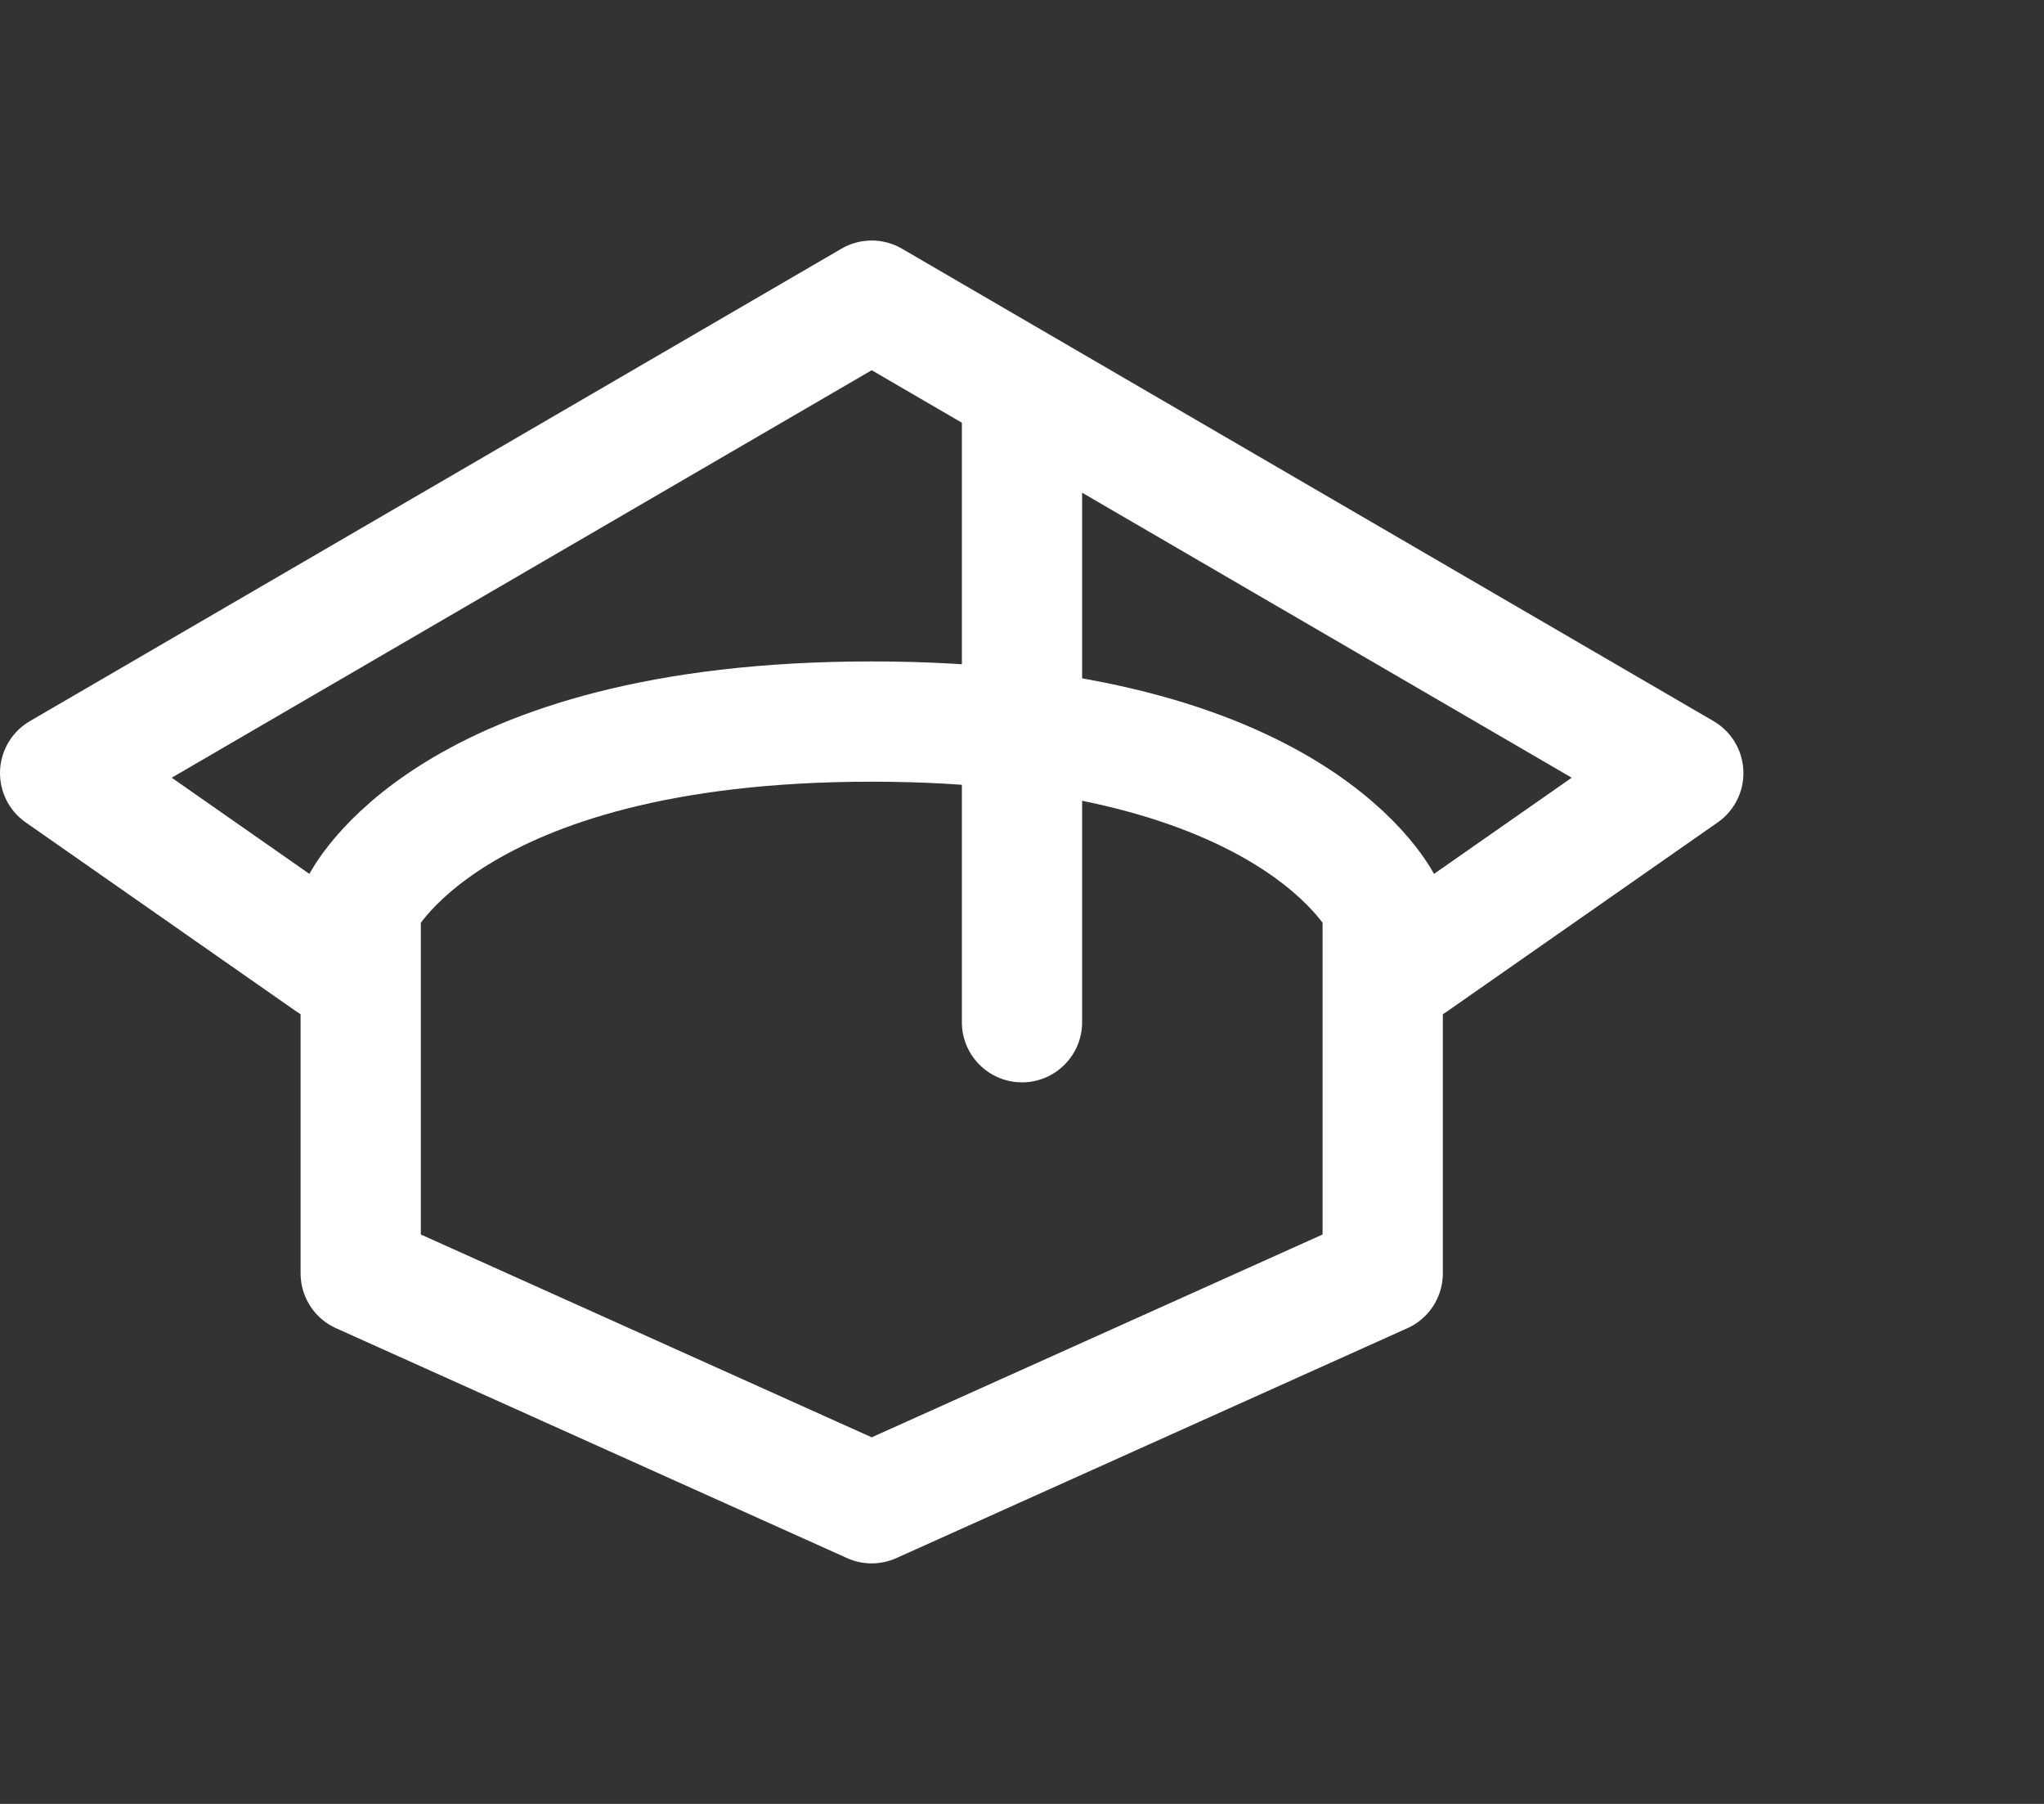 <svg width="34" height="30" viewBox="0 0 34 30" fill="none" xmlns="http://www.w3.org/2000/svg">
<rect x="0" y="0" width="34" height="30" fill="#333333" stroke="none"/>
<path d="M5.5 16L1 12.857L14.5 5L28 12.857L23.5 16" stroke="white" stroke-width="2" stroke-linecap="round" stroke-linejoin="round"/>
<path d="M16 17C16 17.552 16.448 18 17 18C17.552 18 18 17.552 18 17H16ZM16 6V17H18V6H16Z" fill="white"/>
<path d="M6 15.059V21.177L14.5 25L23 21.177V15.059C23 15.059 21.583 12 14.5 12C7.417 12 6 15.059 6 15.059Z" stroke="white" stroke-width="2" stroke-linecap="round" stroke-linejoin="round"/>
</svg>
